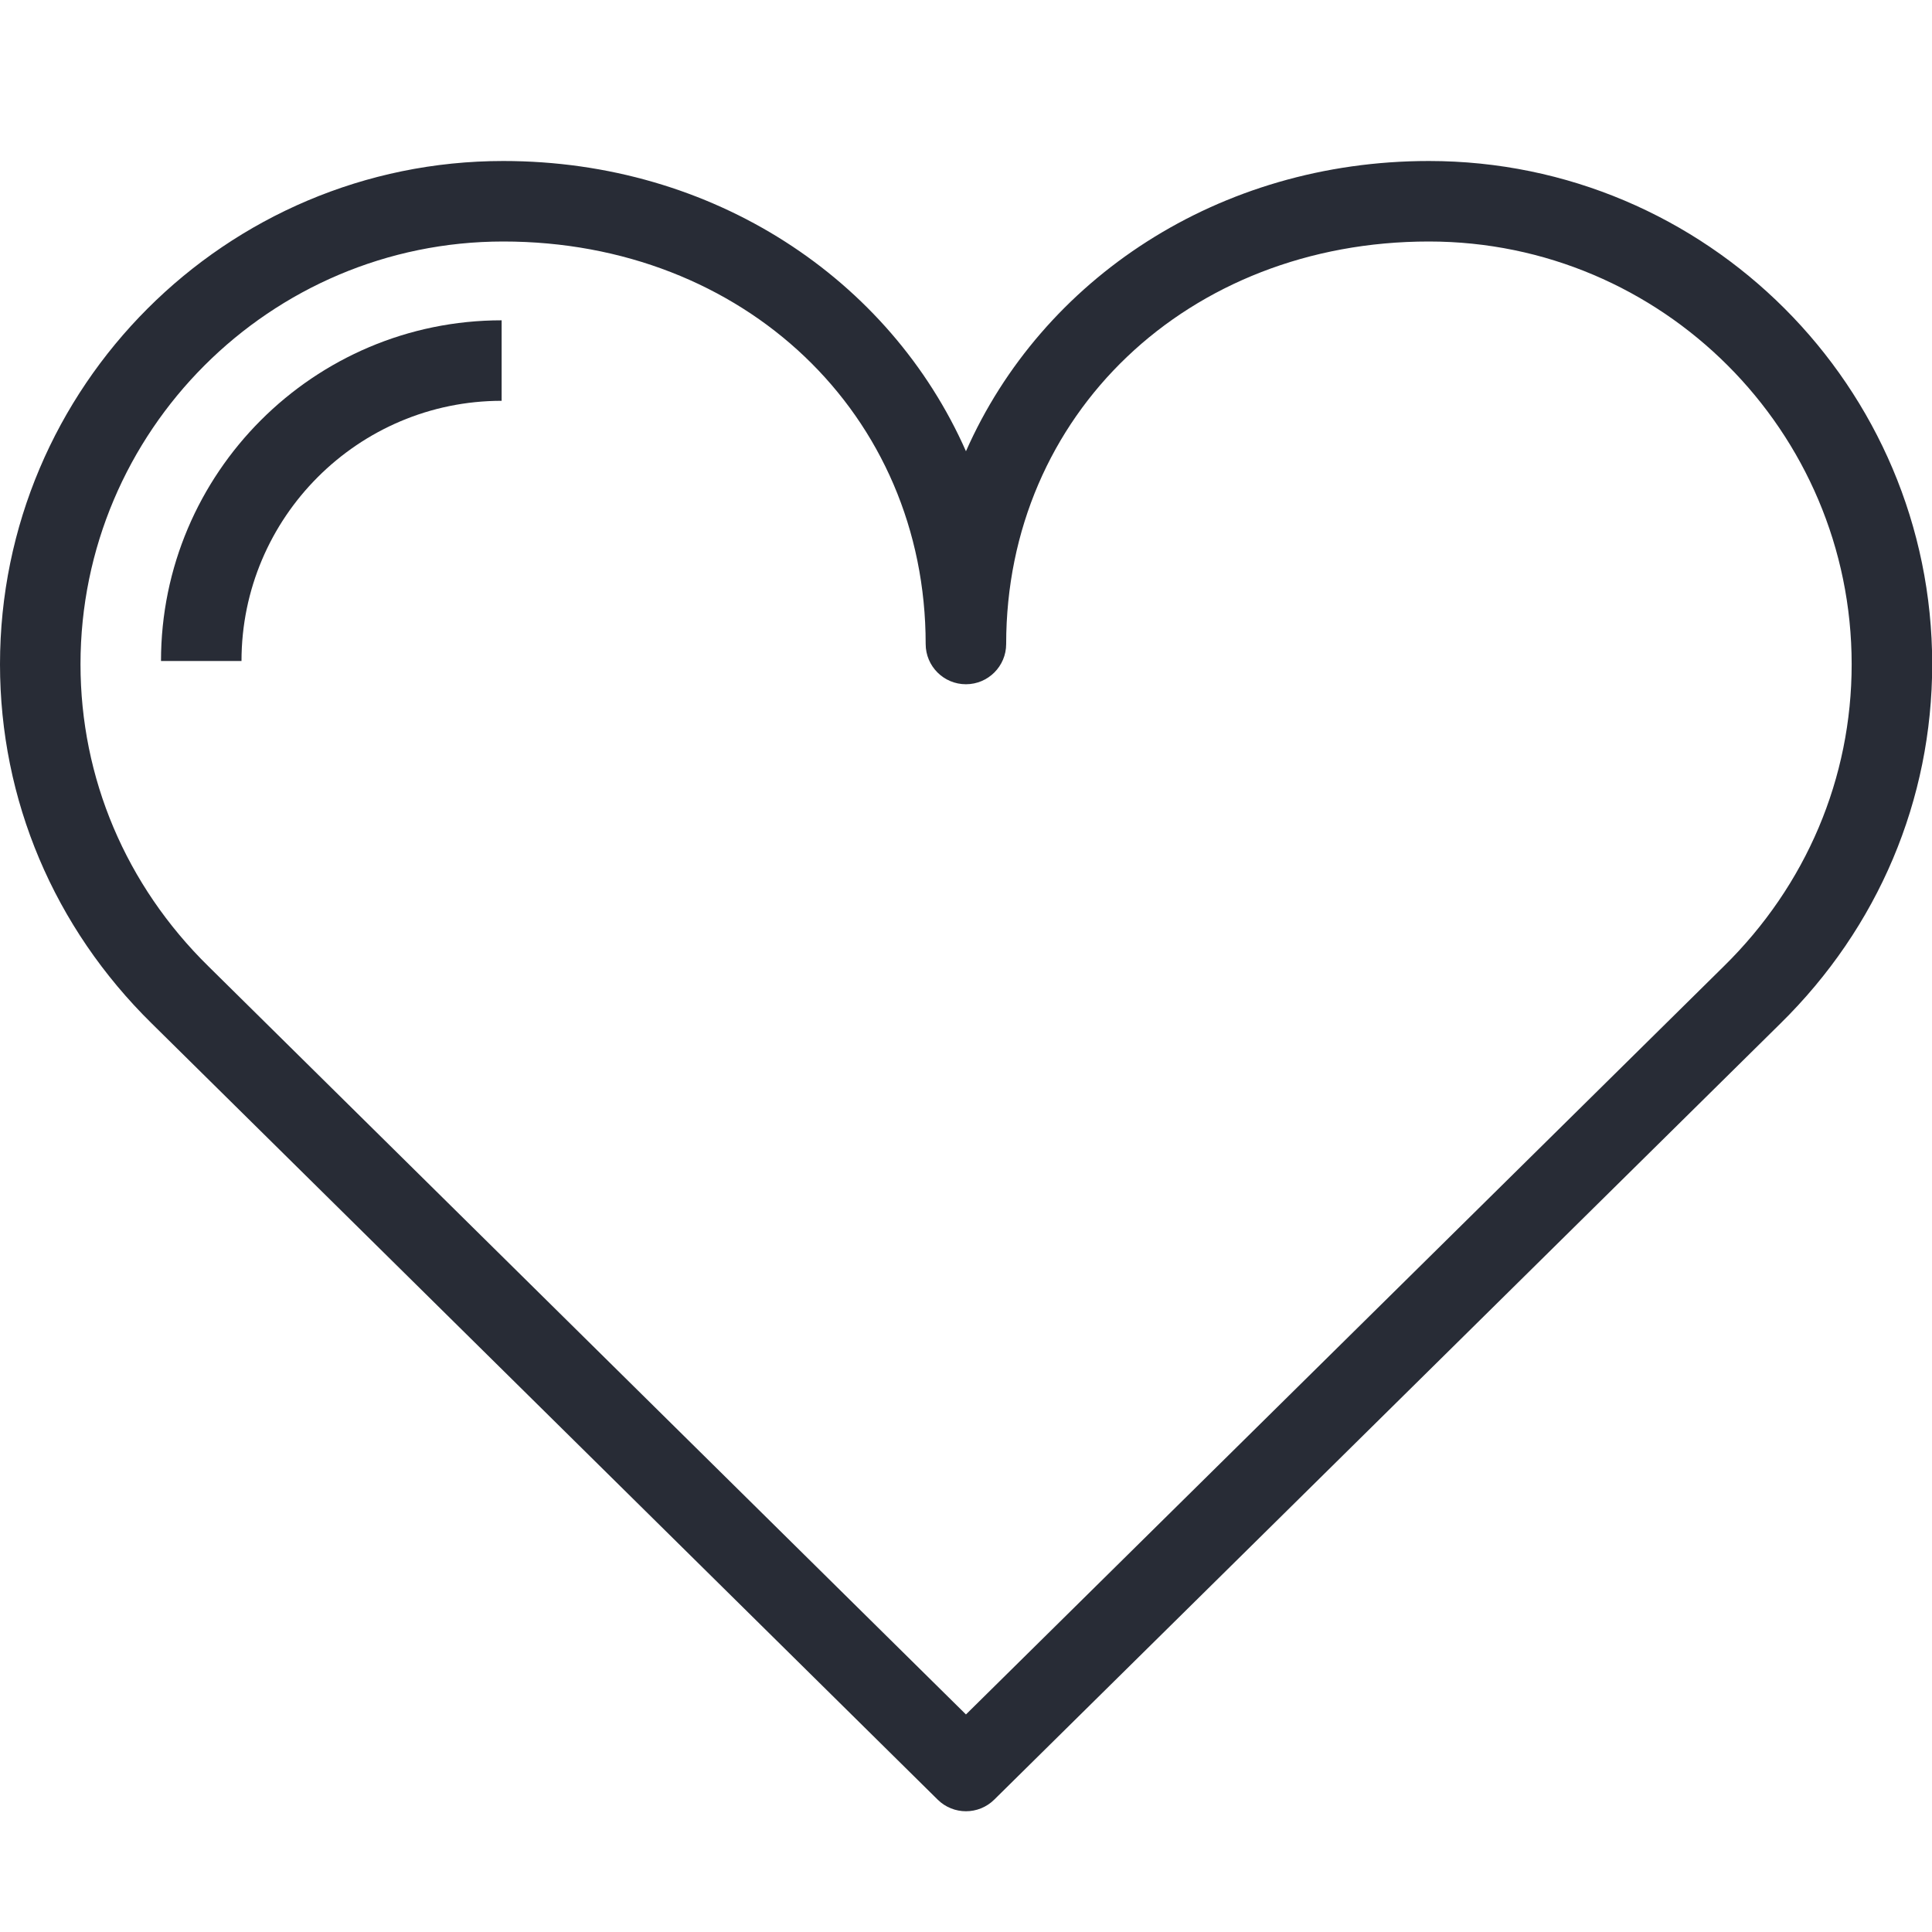 <?xml version="1.0" encoding="utf-8"?>
<!-- Generator: Adobe Illustrator 19.2.1, SVG Export Plug-In . SVG Version: 6.00 Build 0)  -->
<svg version="1.1" xmlns="http://www.w3.org/2000/svg" xmlns:xlink="http://www.w3.org/1999/xlink" x="0px" y="0px"
	 viewBox="0 0 48 48" style="enable-background:new 0 0 48 48;" xml:space="preserve">
<style type="text/css">
	.st0{fill:none;}
	.st1{fill:#BEC0C3;}
	.st2{fill:#282C36;}
</style>
<g id="Boundary">
	<rect class="st0" width="48" height="48"/>
</g>
<g id="Design">
	<g>
		<path class="st2" d="M35.501,4c-5.228,0-9.611,2.931-11.502,7.211C22.108,6.931,17.728,4,12.503,4C5.609,4,0,9.609,0,16.503
			c0,3.367,1.341,6.539,3.773,8.928l19.523,19.28C23.491,44.904,23.745,45,23.999,45s0.508-0.096,0.703-0.289L44.23,25.433
			c2.434-2.39,3.775-5.562,3.775-8.93C48.005,9.609,42.396,4,35.501,4z M42.827,24.008L23.999,42.595L5.176,24.006
			C3.128,21.994,2,19.33,2,16.503C2,10.712,6.712,6,12.503,6c5.983,0,10.495,4.299,10.495,10c0,0.552,0.448,1,1,1s1-0.448,1-1
			c0-5.701,4.515-10,10.503-10c5.792,0,10.503,4.712,10.503,10.503C46.005,19.331,44.877,21.995,42.827,24.008z"/>
		<path class="st2" d="M4,16.422h2c0-3.564,2.899-6.464,6.463-6.464v-2C7.797,7.958,4,11.755,4,16.422z"/>
	</g>
</g>
</svg>
